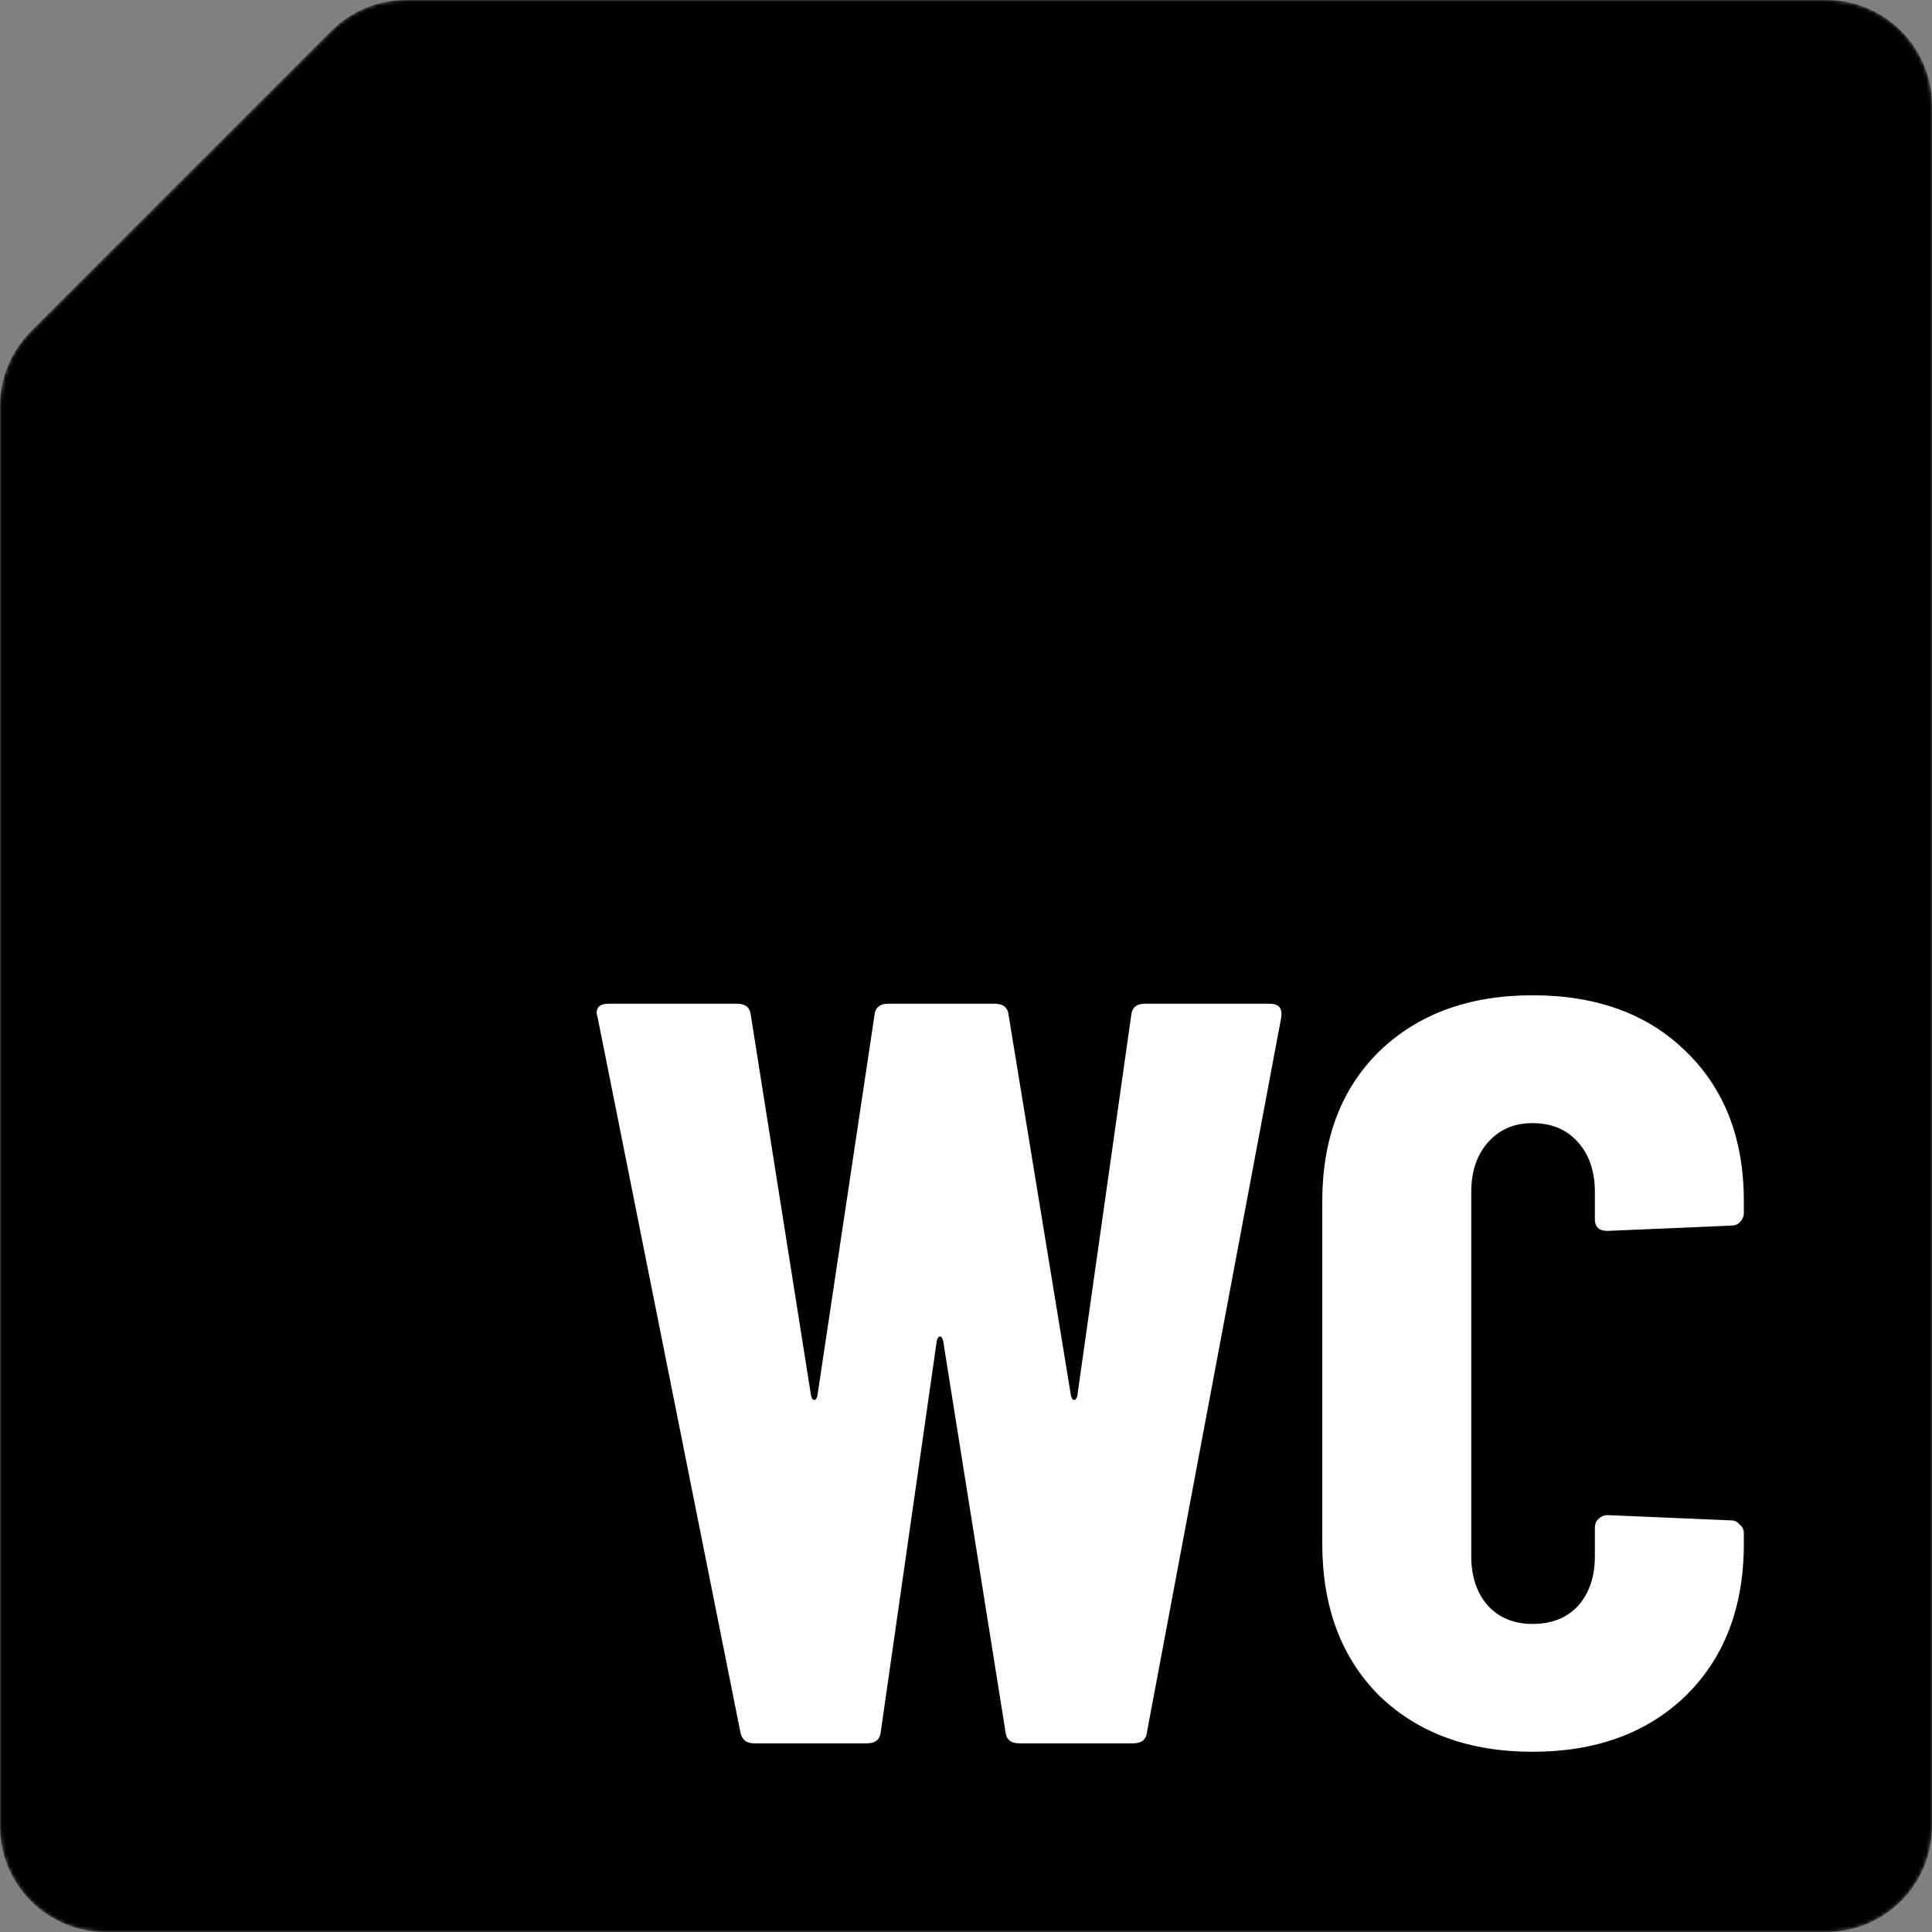 <svg width="512" height="512" viewBox="0 0 512 512" fill="none" xmlns="http://www.w3.org/2000/svg">
<rect x="0" y="0" width="512" height="512" fill="#808080" stroke="none"/>
<mask id="mask0_6_852" style="mask-type:alpha" maskUnits="userSpaceOnUse" x="0" y="0" width="512" height="512">
<path d="M49.5 46.5L80 16L87.799 8.201C93.05 2.95 100.172 0 107.598 0H128H256H484C499.464 0 512 12.536 512 28V484C512 499.464 499.464 512 484 512H28C12.536 512 0 499.464 0 484V256V128V107.598C0 100.172 2.95 93.05 8.201 87.799L15.5 80.5L49.5 46.5Z" fill="#E54D28"/>
</mask>
<g mask="url(#mask0_6_852)">
<path d="M49.5 46.5L80 16L87.799 8.201C93.05 2.95 100.172 0 107.598 0H128H256H484C499.464 0 512 12.536 512 28V484C512 499.464 499.464 512 484 512H28C12.536 512 0 499.464 0 484V256V128V107.598C0 100.172 2.95 93.05 8.201 87.799L15.5 80.5L49.5 46.5Z" fill="black"/>
<path d="M199.82 462C197.767 462 196.553 460.973 196.18 458.92L158.38 269.64L158.1 268.52C158.1 266.84 159.127 266 161.18 266H195.34C197.58 266 198.793 267.027 198.98 269.08L214.94 369.88C215.127 370.627 215.407 371 215.78 371C216.153 371 216.433 370.627 216.62 369.88L231.74 269.08C231.927 267.027 233.14 266 235.38 266H263.66C265.9 266 267.113 267.027 267.3 269.08L283.82 369.88C284.007 370.627 284.287 371 284.66 371C285.033 371 285.313 370.627 285.5 369.88L299.78 269.08C299.967 267.027 301.18 266 303.42 266H336.46C338.887 266 339.913 267.213 339.54 269.64L303.98 458.92C303.793 460.973 302.58 462 300.34 462H270.1C267.86 462 266.647 460.973 266.46 458.92L249.94 355.32C249.753 354.573 249.473 354.2 249.1 354.2C248.727 354.2 248.447 354.573 248.26 355.32L233.42 458.92C233.233 460.973 232.02 462 229.78 462H199.82ZM406.138 464.24C389.338 464.24 375.805 459.293 365.538 449.4C355.458 439.32 350.418 425.88 350.418 409.08V318.36C350.418 301.747 355.458 288.493 365.538 278.6C375.805 268.707 389.338 263.76 406.138 263.76C423.125 263.76 436.658 268.707 446.738 278.6C457.005 288.493 462.138 301.747 462.138 318.36V321.44C462.138 322.373 461.765 323.213 461.018 323.96C460.458 324.52 459.712 324.8 458.778 324.8L426.018 326.2C423.778 326.2 422.658 325.173 422.658 323.12V315.84C422.658 310.427 421.165 306.04 418.178 302.68C415.192 299.32 411.178 297.64 406.138 297.64C401.285 297.64 397.365 299.32 394.378 302.68C391.392 306.04 389.898 310.427 389.898 315.84V412.44C389.898 417.853 391.392 422.24 394.378 425.6C397.365 428.773 401.285 430.36 406.138 430.36C411.178 430.36 415.192 428.773 418.178 425.6C421.165 422.24 422.658 417.853 422.658 412.44V404.88C422.658 403.947 422.938 403.2 423.498 402.64C424.245 401.893 425.085 401.52 426.018 401.52L458.778 402.92C459.712 402.92 460.458 403.293 461.018 404.04C461.765 404.6 462.138 405.347 462.138 406.28V409.08C462.138 425.88 457.005 439.32 446.738 449.4C436.472 459.293 422.938 464.24 406.138 464.24Z" fill="white"/>
</g>
</svg>
